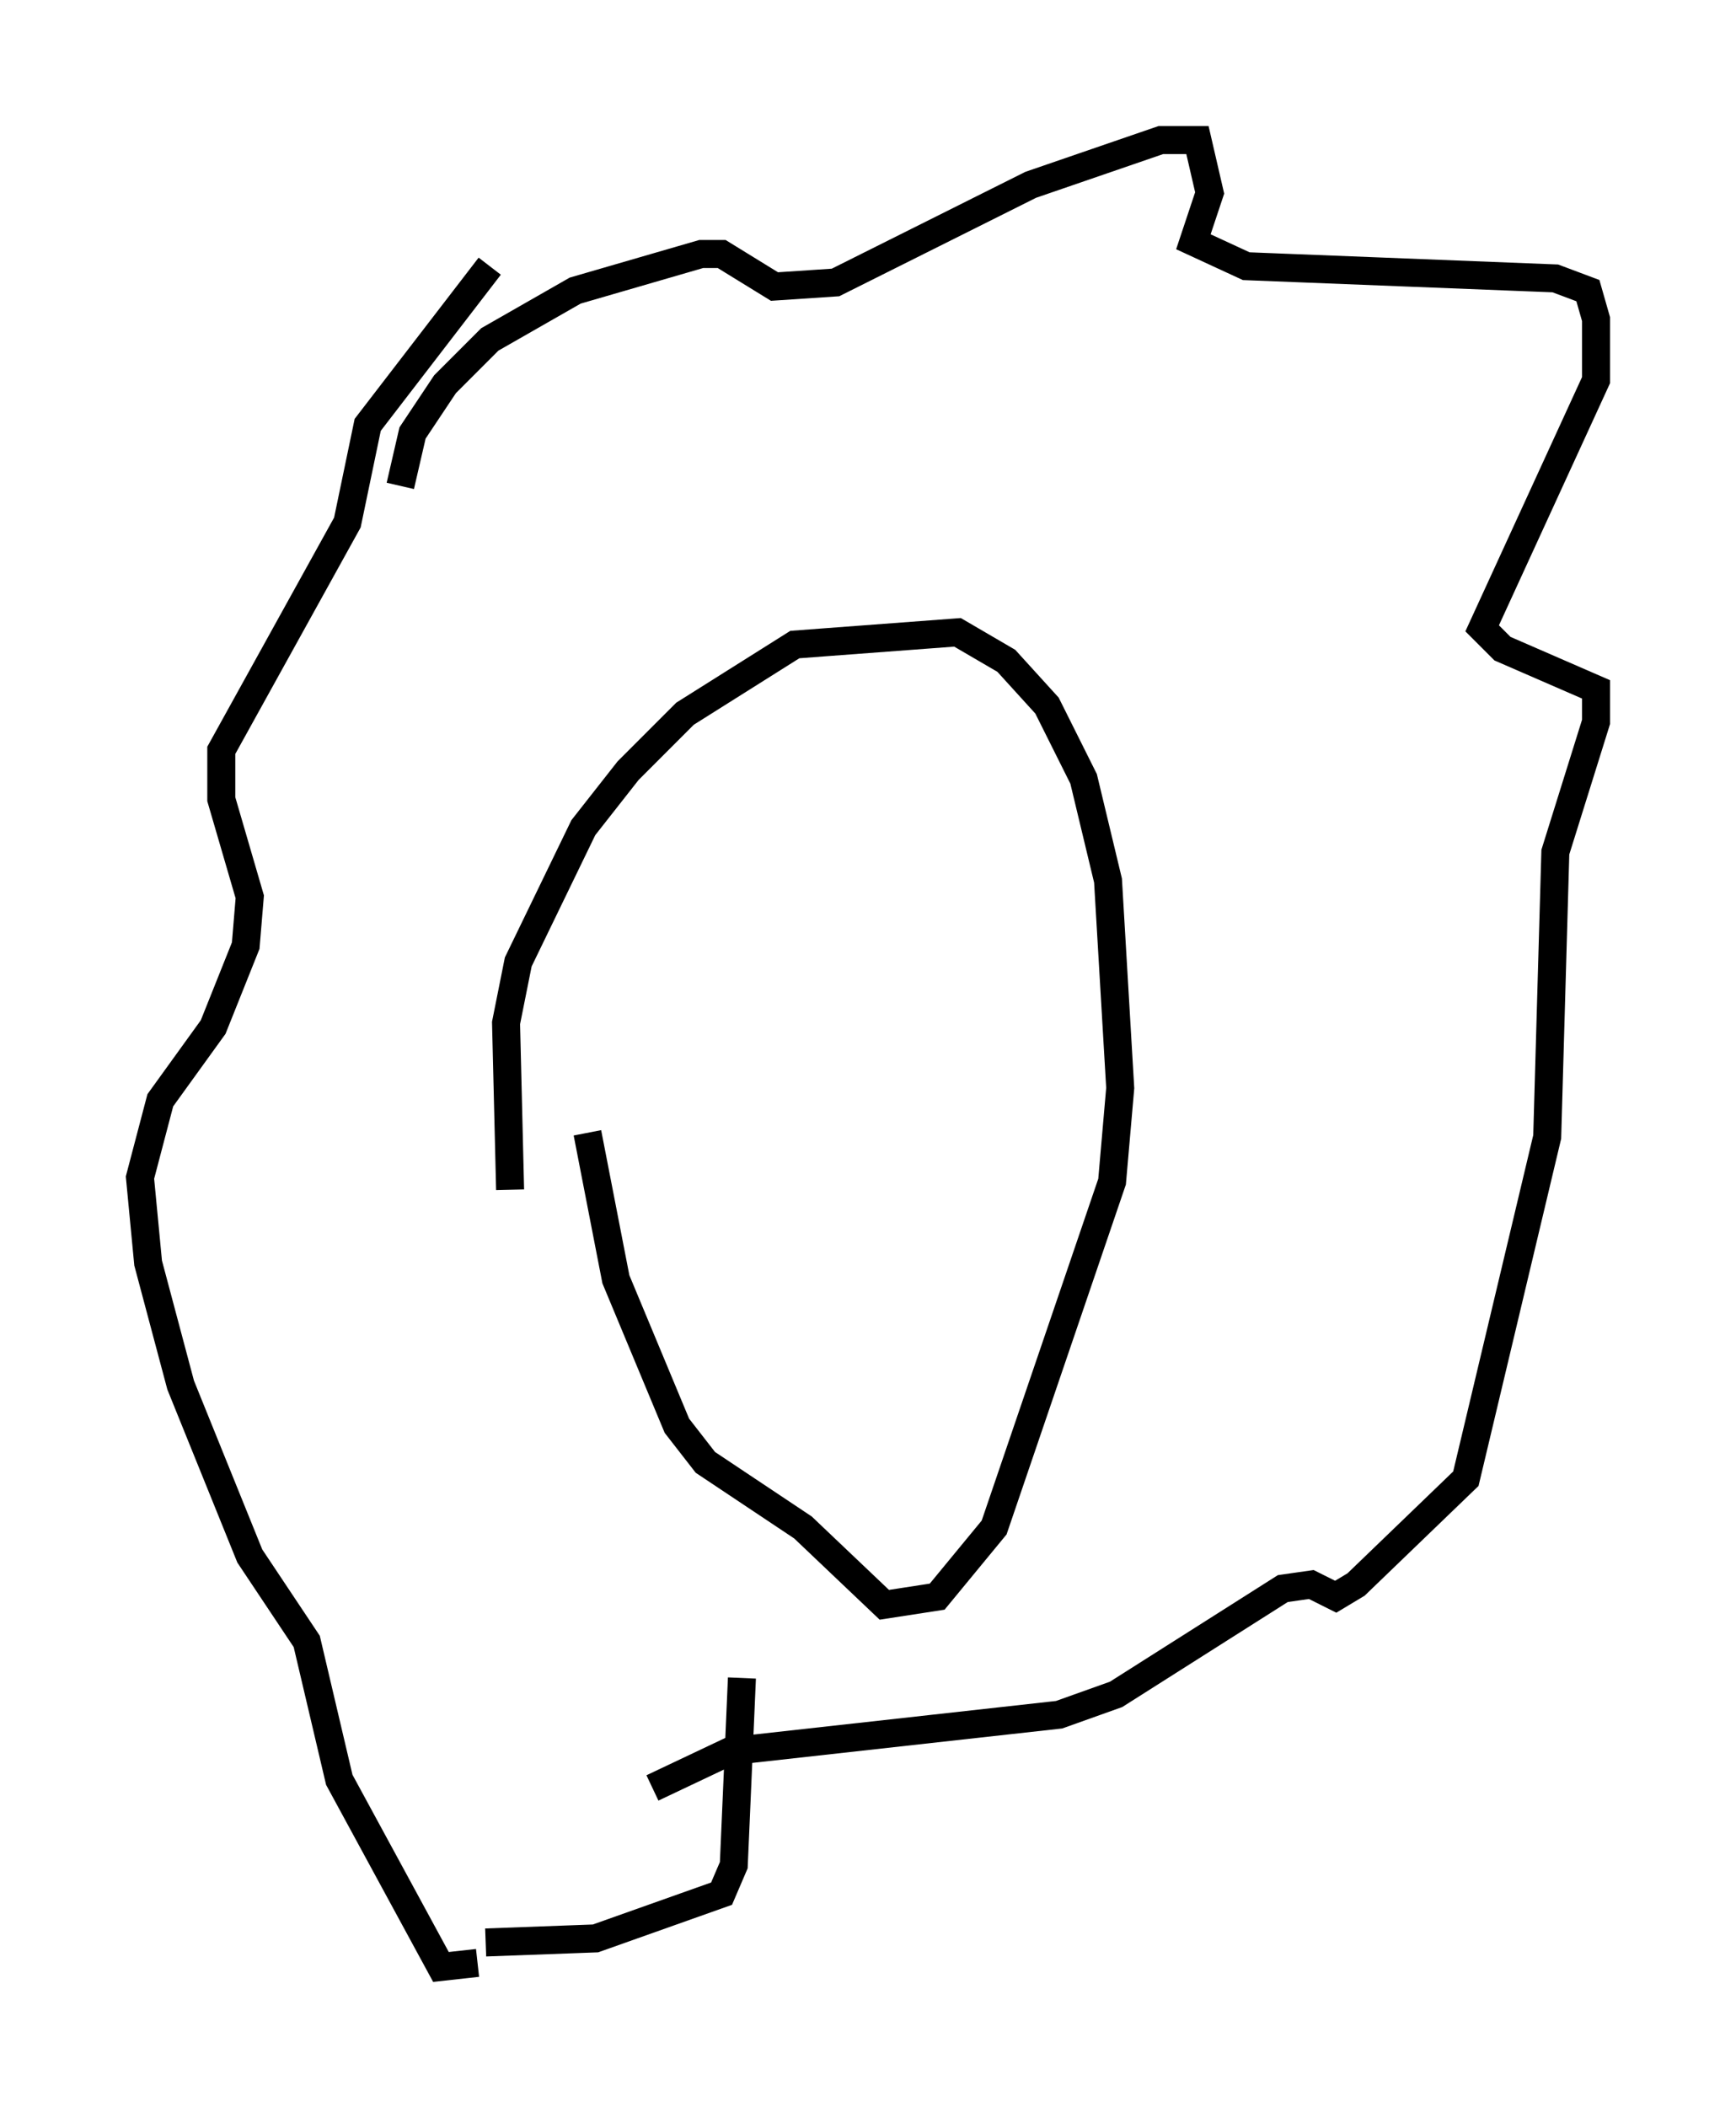 <?xml version="1.0" encoding="utf-8" ?>
<svg baseProfile="full" height="75.218" version="1.1" width="62" xmlns="http://www.w3.org/2000/svg" xmlns:ev="http://www.w3.org/2001/xml-events" xmlns:xlink="http://www.w3.org/1999/xlink"><defs /><rect fill="white" height="75.218" width="62" x="0" y="0" /><path d="M19.961, 49.156 m-1.743, -6.682 l-0.145, -5.955 0.436, -2.179 l2.324, -4.793 1.598, -2.034 l2.034, -2.034 3.922, -2.469 l5.81, -0.436 1.743, 1.017 l1.453, 1.598 1.307, 2.615 l0.872, 3.631 0.436, 7.408 l-0.291, 3.341 -4.212, 12.346 l-2.034, 2.469 -1.888, 0.291 l-2.905, -2.76 -3.486, -2.324 l-1.017, -1.307 -2.179, -5.229 l-1.017, -5.229 m-6.682, -23.095 l0.436, -1.888 1.162, -1.743 l1.598, -1.598 3.05, -1.743 l4.503, -1.307 0.726, 0.0 l1.888, 1.162 2.179, -0.145 l6.972, -3.486 4.648, -1.598 l1.307, 0.0 0.436, 1.888 l-0.581, 1.743 1.888, 0.872 l11.039, 0.436 1.162, 0.436 l0.291, 1.017 0.0, 2.179 l-4.067, 8.86 0.726, 0.726 l3.341, 1.453 0.0, 1.162 l-1.453, 4.648 -0.291, 10.168 l-2.905, 12.201 -3.922, 3.777 l-0.726, 0.436 -0.872, -0.436 l-1.017, 0.145 -5.955, 3.777 l-2.034, 0.726 -11.765, 1.307 l-2.76, 1.307 m-6.246, 6.246 l-1.307, 0.145 -3.631, -6.682 l-1.162, -4.939 -2.034, -3.05 l-2.469, -6.101 -1.162, -4.358 l-0.291, -3.05 0.726, -2.76 l1.888, -2.615 1.162, -2.905 l0.145, -1.743 -1.017, -3.486 l0.0, -1.743 4.503, -8.134 l0.726, -3.486 4.358, -5.665 m-0.145, 59.843 l3.922, -0.145 4.503, -1.598 l0.436, -1.017 0.291, -6.682 m-0.291, -27.598 l0.0, 0.0 m8.279, -0.726 l0.0, 0.0 " fill="none" stroke="black" stroke-width="1" /></svg>